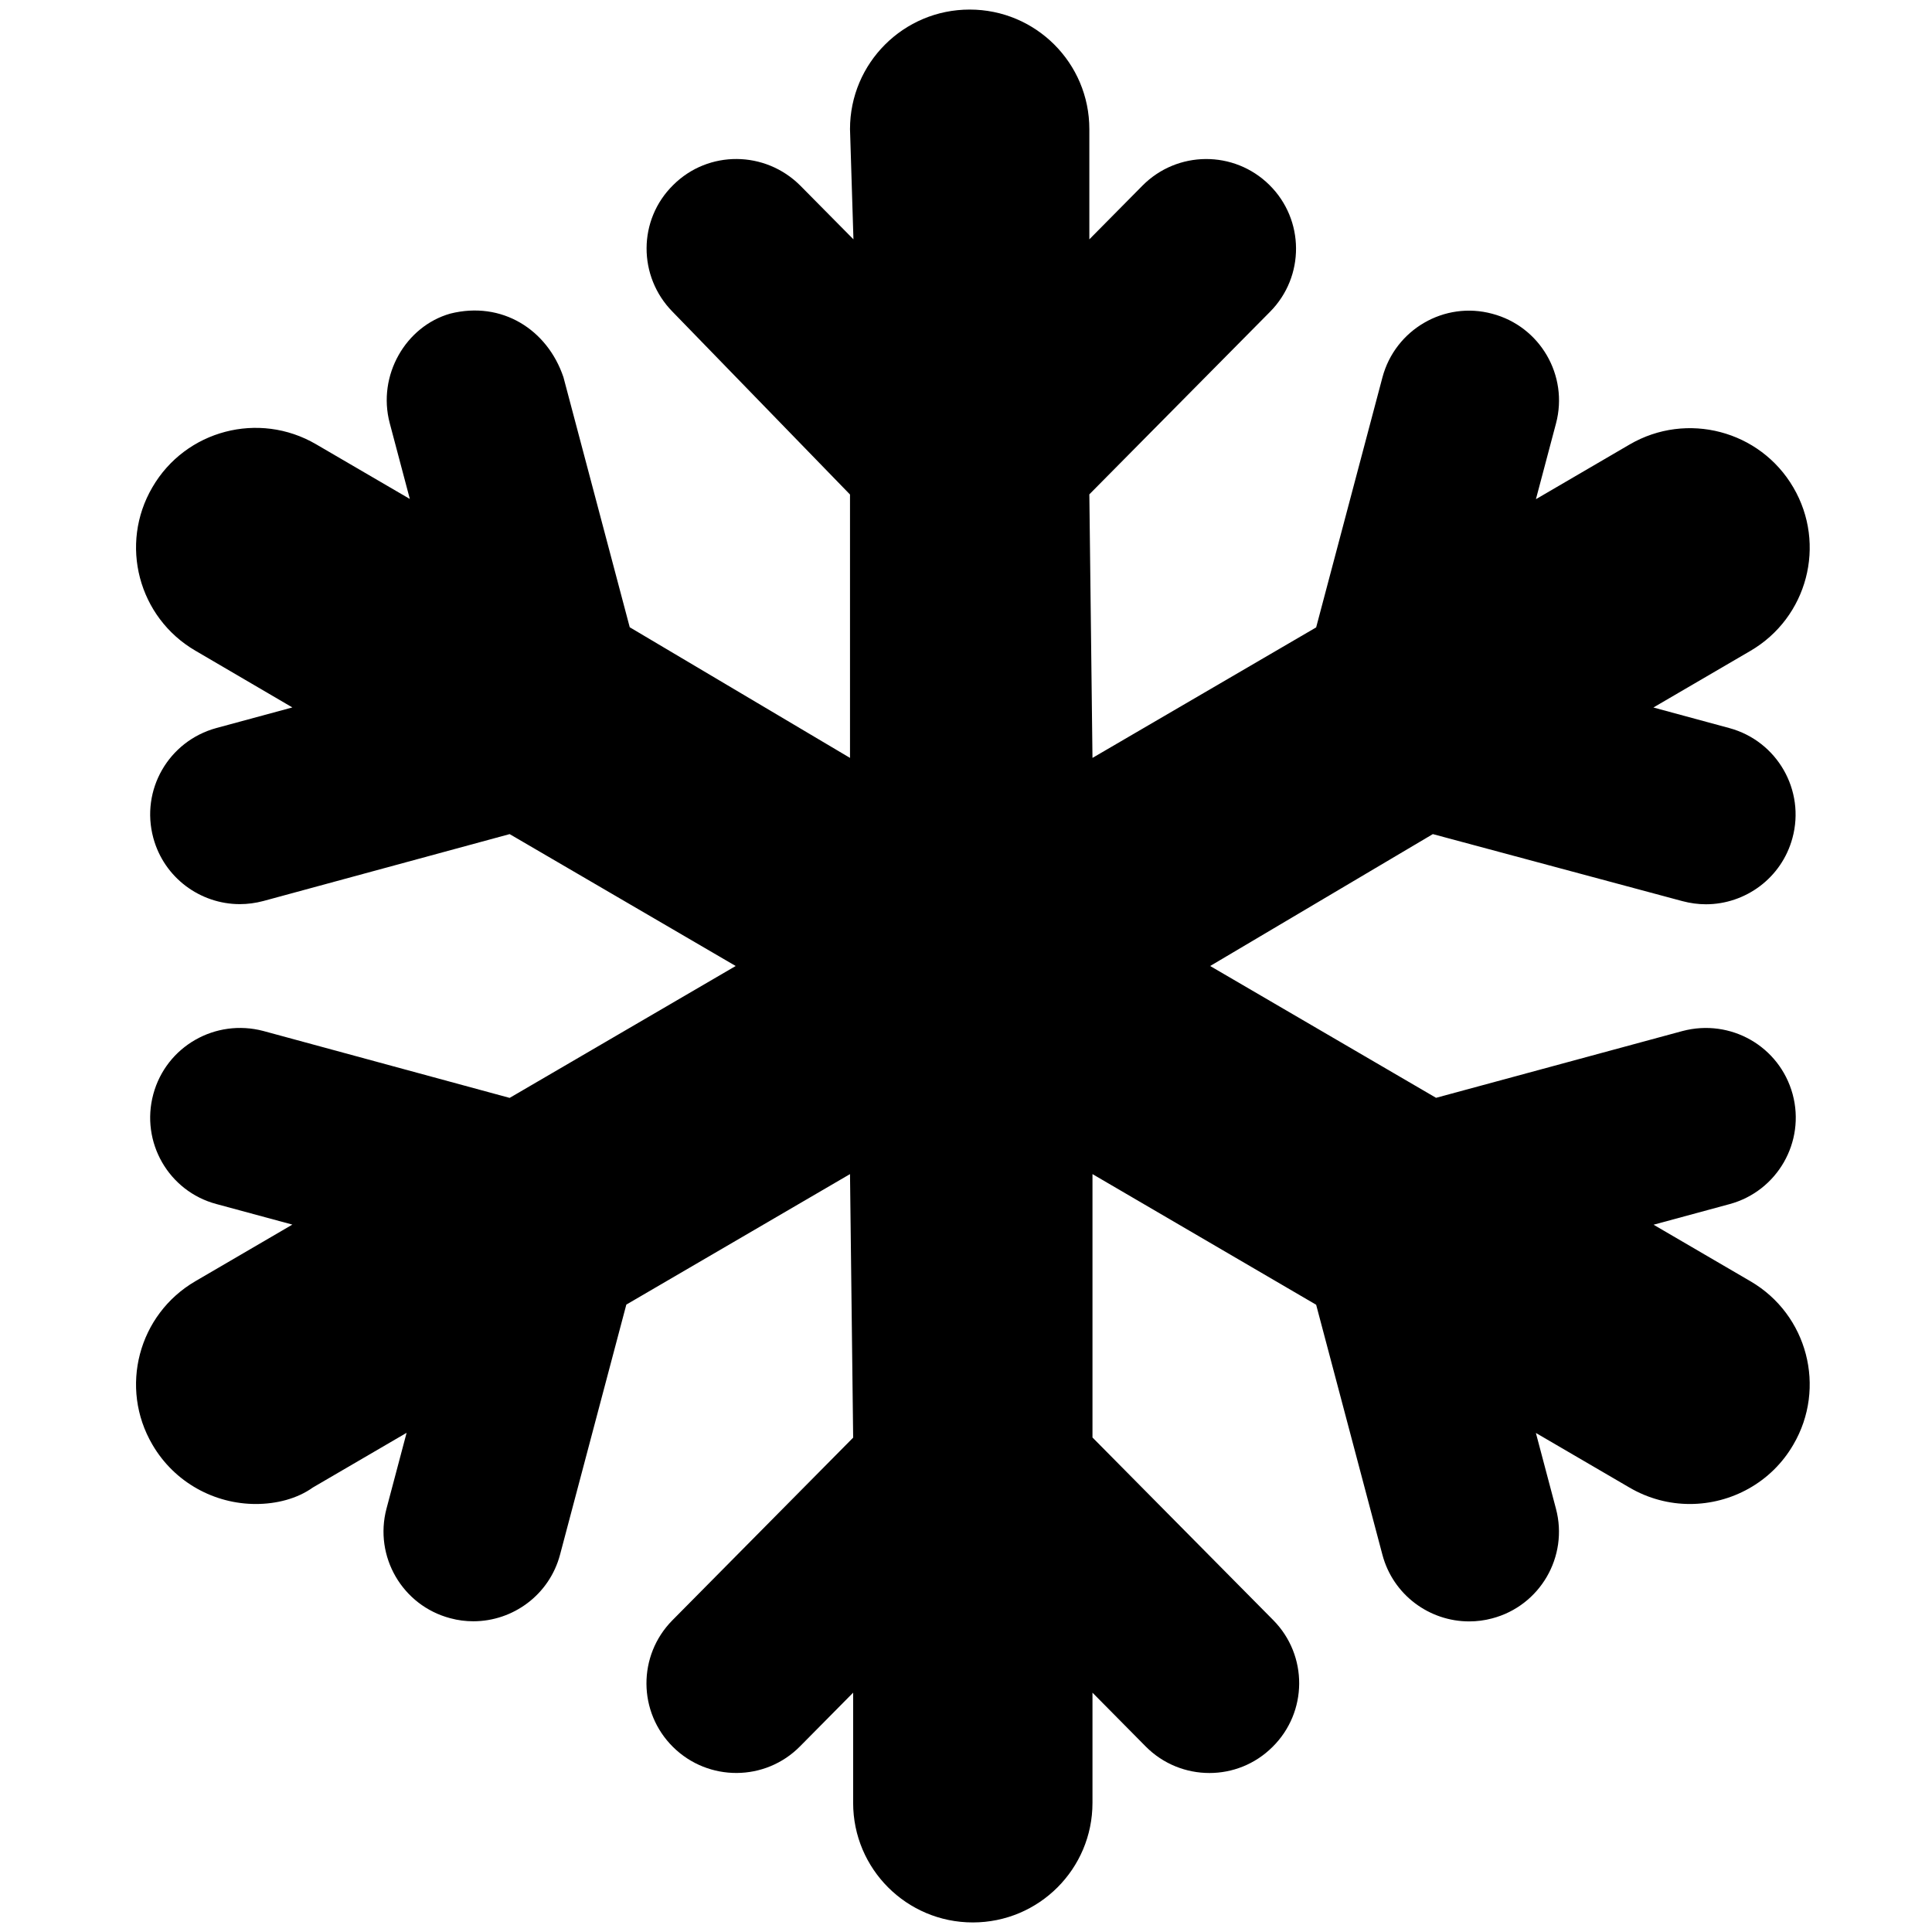 <svg width="101" height="101" viewBox="0 0 101 101" fill="none" xmlns="http://www.w3.org/2000/svg">
<g clip-path="url(#clip0_45_28)">
<path d="M93.753 75.519C92.6 77.512 90.491 78.625 88.343 78.625C87.271 78.625 86.186 78.35 85.192 77.77L80.292 74.911L81.342 78.874C82.005 81.376 80.511 83.946 78.007 84.605C77.603 84.714 77.2 84.763 76.803 84.763C74.726 84.763 72.826 83.378 72.269 81.279L68.805 68.209L57.112 61.379L57.112 75.148L66.561 84.695C68.385 86.539 68.367 89.504 66.525 91.324C65.608 92.238 64.417 92.688 63.225 92.688C62.016 92.688 60.806 92.224 59.889 91.296L57.112 88.489V94.25C57.112 97.705 54.311 100.5 50.856 100.5C47.401 100.5 44.6 97.705 44.6 94.25L44.6 88.488L41.823 91.295C40.002 93.138 37.032 93.15 35.188 91.332C33.346 89.513 33.328 86.546 35.152 84.703L44.601 75.156L44.436 61.379L32.743 68.201L29.278 81.272C28.722 83.371 26.821 84.756 24.745 84.756C24.348 84.756 23.944 84.707 23.541 84.597C21.037 83.938 19.543 81.369 20.205 78.867L21.256 74.904L16.355 77.763C15.532 78.352 14.448 78.625 13.376 78.625C11.226 78.625 9.13 77.514 7.968 75.523C6.223 72.545 7.228 68.719 10.214 66.978L15.284 64.019L11.313 62.944C8.811 62.277 7.337 59.699 8.015 57.199C8.692 54.699 11.259 53.234 13.77 53.898L26.643 57.395L38.46 50.5L26.643 43.605L13.77 47.102C13.358 47.211 12.945 47.266 12.539 47.266C10.475 47.266 8.58 45.893 8.015 43.805C7.337 41.301 8.811 38.742 11.313 38.059L15.284 36.983L10.214 34.016C7.229 32.276 6.224 28.449 7.968 25.471C9.703 22.486 13.534 21.479 16.524 23.225L21.425 26.084L20.374 22.121C19.712 19.623 21.214 17.053 23.538 16.395C26.233 15.717 28.616 17.225 29.456 19.721L32.921 32.791L44.436 39.621L44.436 25.852L35.159 16.297C33.343 14.453 33.343 11.486 35.198 9.668C37.034 7.842 40.003 7.867 41.839 9.705L44.616 12.512L44.436 6.75C44.436 3.295 47.237 0.5 50.692 0.5C54.147 0.5 56.948 3.295 56.948 6.75L56.948 12.512L59.725 9.705C61.543 7.868 64.513 7.844 66.36 9.668C68.202 11.487 68.221 14.454 66.397 16.297L56.948 25.844L57.112 39.621L68.805 32.799L72.27 19.729C72.933 17.232 75.505 15.725 78.009 16.402C80.513 17.061 82.007 19.631 81.345 22.133L80.294 26.096L85.194 23.236C88.179 21.497 92.013 22.504 93.751 25.482C95.496 28.461 94.49 32.287 91.505 34.027L86.435 36.986L90.405 38.062C92.907 38.74 94.384 41.316 93.704 43.812C93.139 45.9 91.245 47.273 89.181 47.273C88.775 47.273 88.362 47.218 87.949 47.108L74.905 43.605L63.264 50.5L75.073 57.391L87.954 53.9C90.472 53.234 93.03 54.699 93.714 57.199C94.392 59.695 92.916 62.272 90.415 62.949L86.444 64.025L91.514 66.984C94.495 68.723 95.491 72.551 93.753 75.519Z" fill="black"/>
</g>
<defs>
<clipPath id="clip0_45_28">
<rect width="100" height="100" fill="white" transform="translate(0.862 0.5)"/>
</clipPath>
</defs>
</svg>
